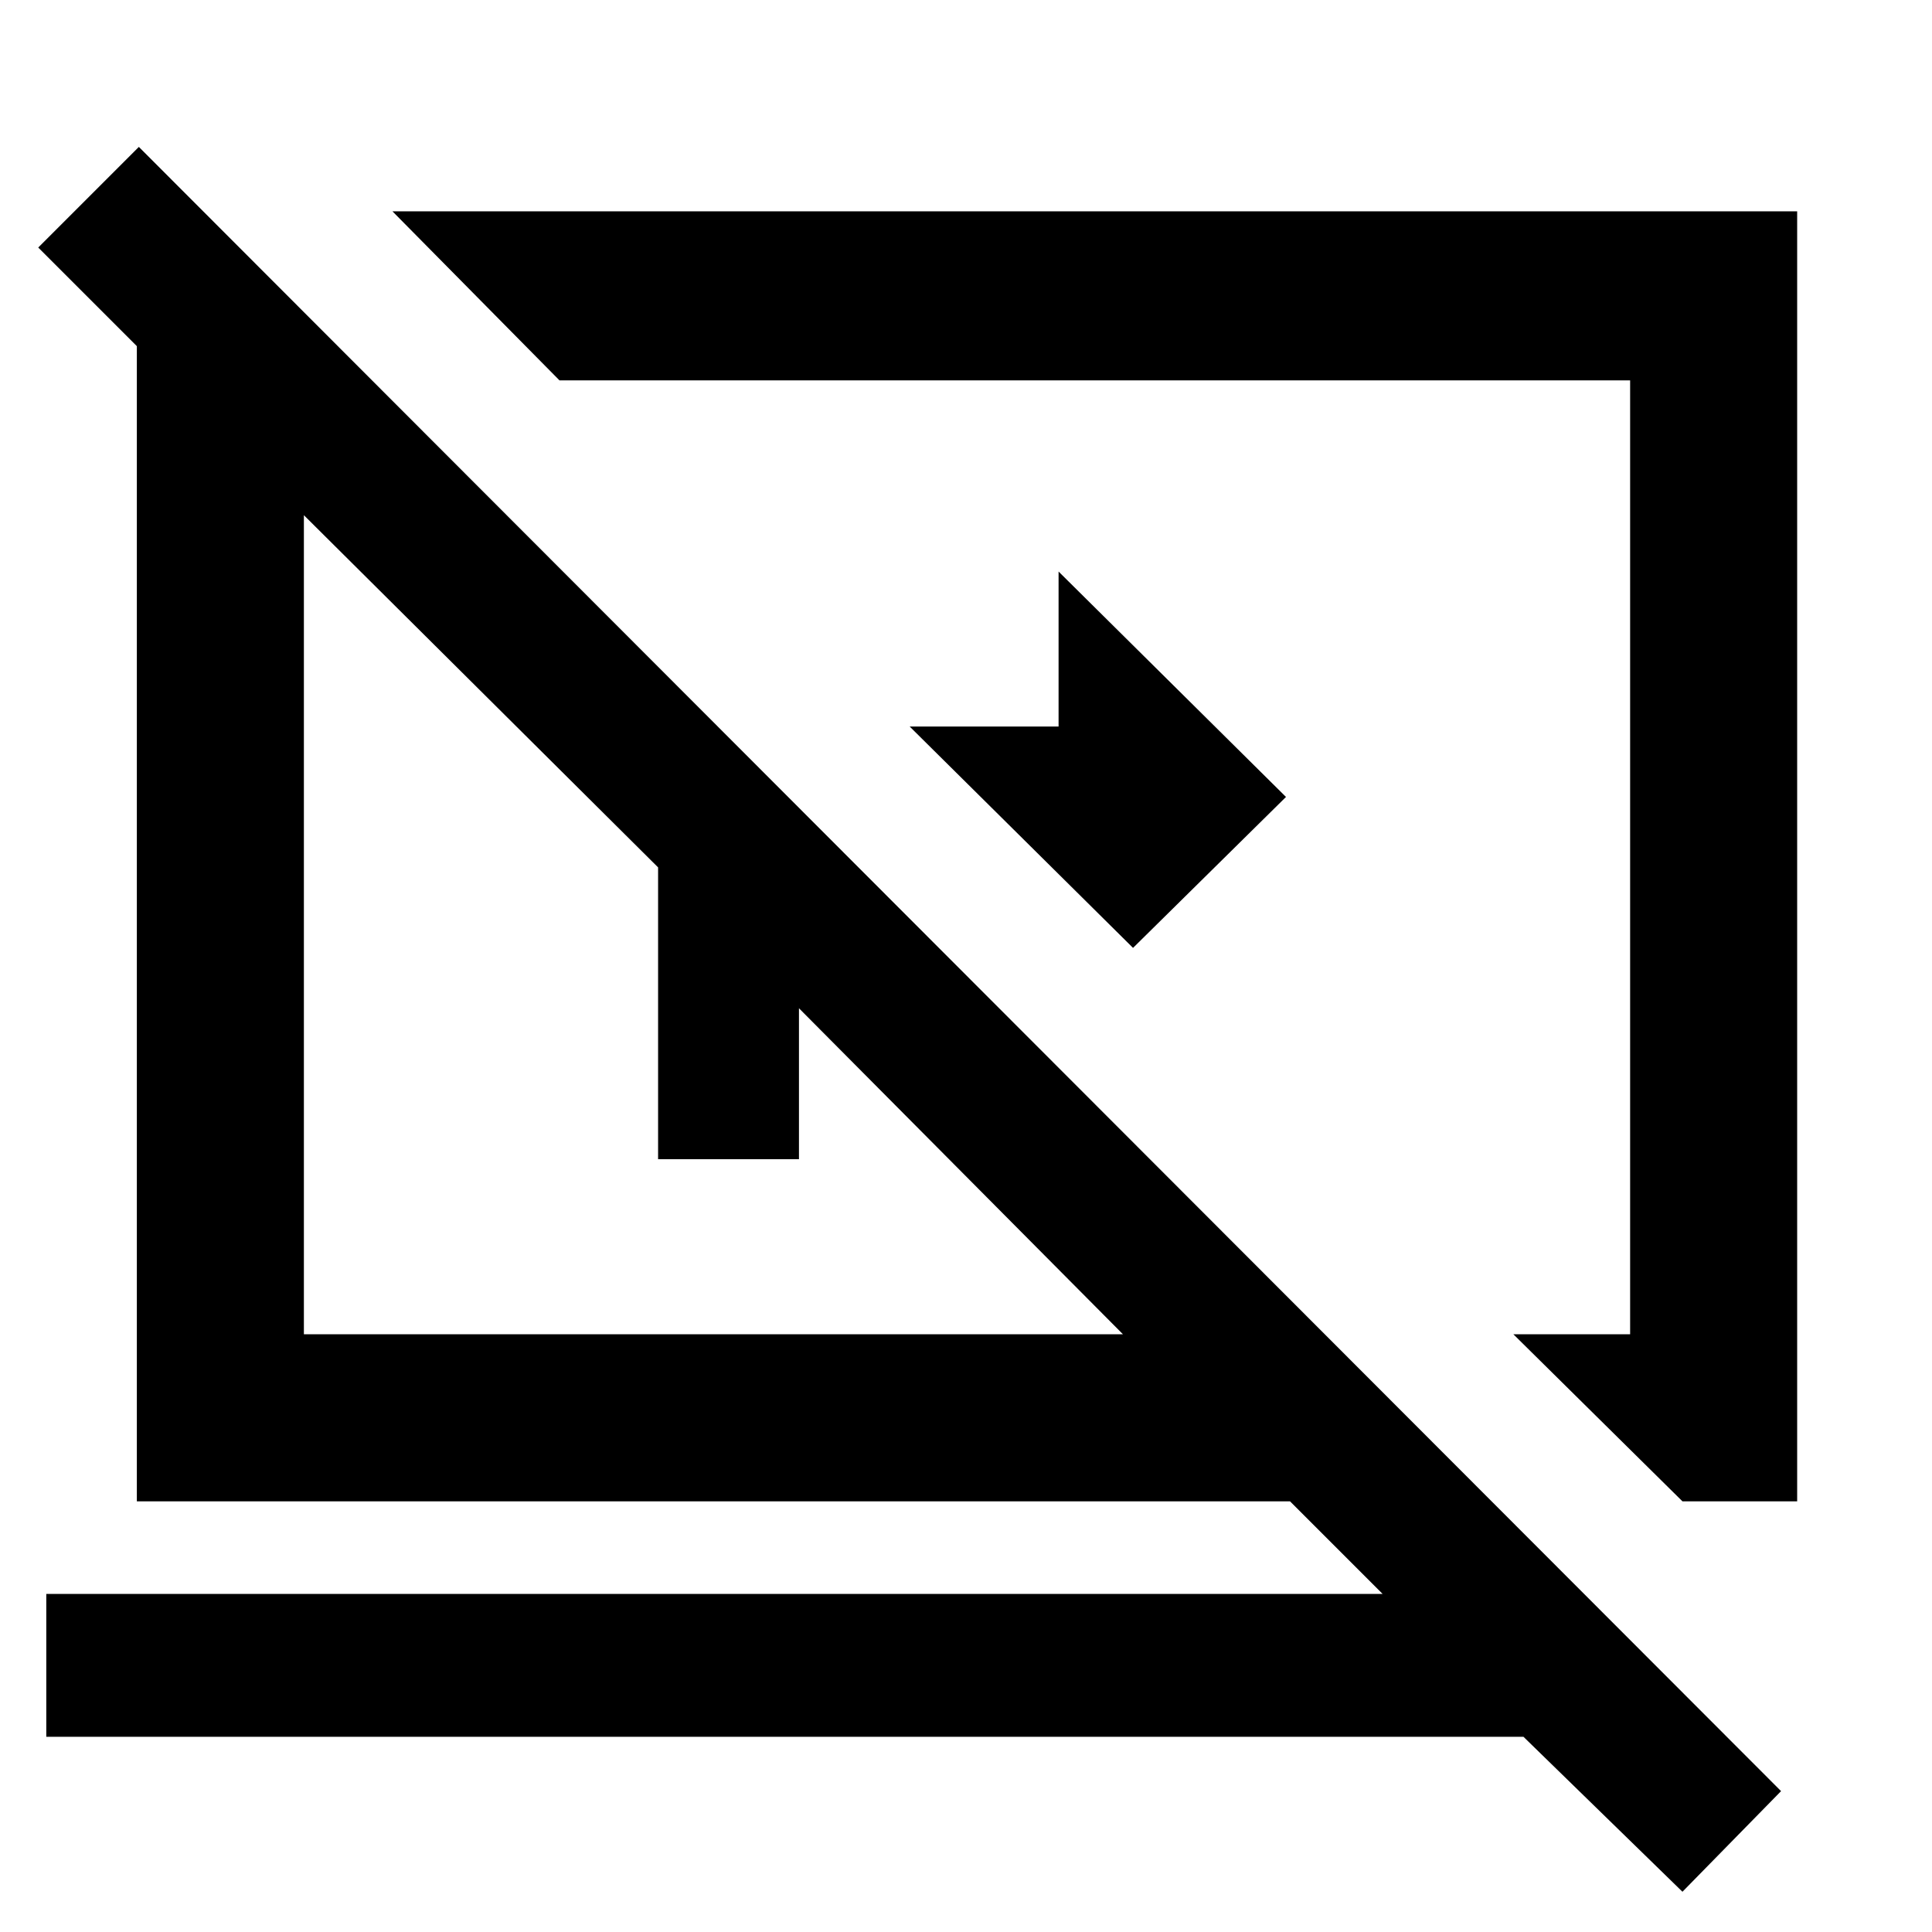<svg xmlns="http://www.w3.org/2000/svg" height="48" width="48"><path d="m28.15 23.55-5.55-5.5h3.7V14.2l5.65 5.6ZM41.8 37.3l-4.2-4.15h2.9V9.45H13.9l-4.15-4.2h34.9V37.3Zm0 9.7-3.95-3.85H1.15V39.6h33.2l-2.3-2.3H3.4V8.6L.95 6.15l2.5-2.5 40.8 40.85ZM19.85 25.05v3.75h-3.5v-7.25l-8.8-8.75v20.35H27.9Zm4.2-3.35Zm-6.25 1.25Z"/></svg>
